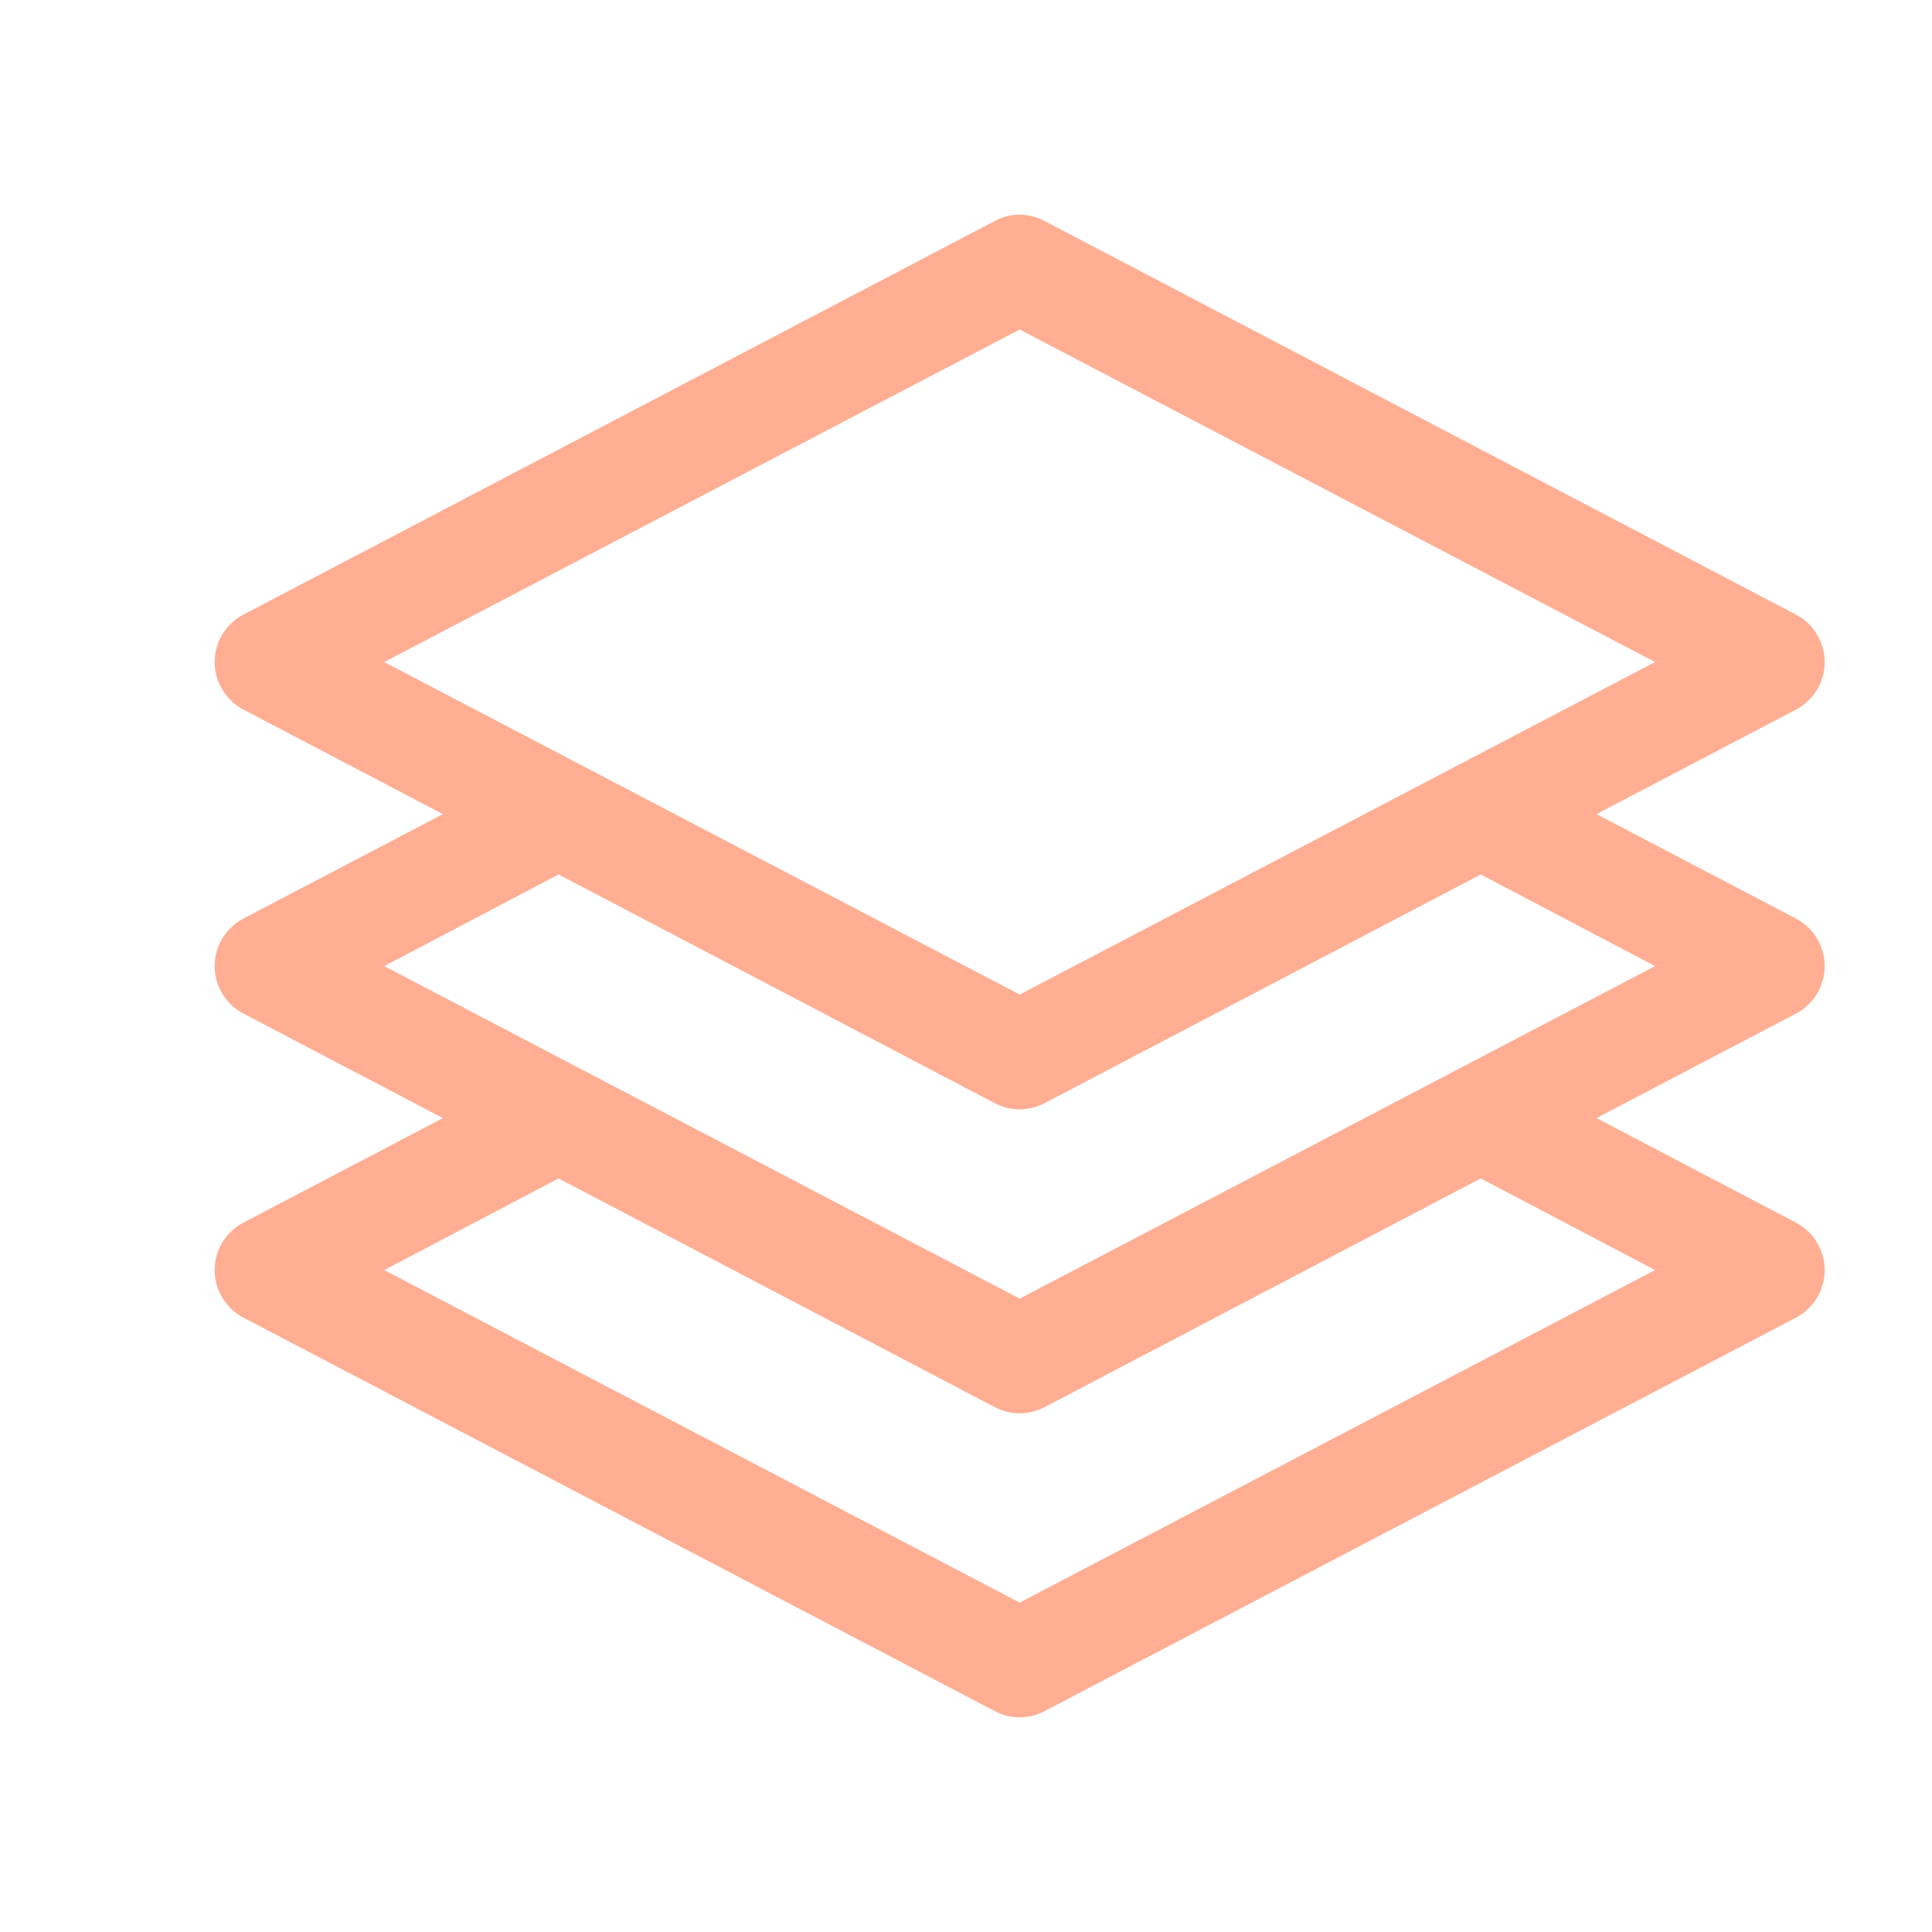 <svg width="18" height="18" viewBox="0 0 18 18" fill="none" xmlns="http://www.w3.org/2000/svg">
<path d="M9.443 2.003C9.381 2.011 9.32 2.03 9.266 2.06L2.268 5.726C2.103 5.812 2 5.983 2 6.168C2 6.354 2.103 6.524 2.268 6.611L4.126 7.585L2.268 8.558C2.103 8.645 2 8.815 2 9.001C2 9.187 2.103 9.357 2.268 9.443L4.126 10.417L2.268 11.391C2.103 11.477 2 11.648 2 11.833C2 12.019 2.103 12.189 2.268 12.276L9.266 15.941C9.412 16.02 9.588 16.02 9.734 15.941L16.733 12.276C16.897 12.189 17 12.019 17 11.833C17 11.648 16.897 11.477 16.733 11.391L14.874 10.417L16.733 9.443C16.897 9.357 17 9.187 17 9.001C17 8.815 16.897 8.645 16.733 8.558L14.874 7.585L16.733 6.611C16.897 6.524 17 6.354 17 6.168C17 5.983 16.897 5.812 16.733 5.726L9.734 2.06C9.645 2.012 9.544 1.992 9.443 2.003ZM9.5 3.07L15.42 6.168L9.5 9.266L3.58 6.168L9.5 3.07ZM5.204 8.147L9.266 10.277C9.412 10.355 9.588 10.355 9.734 10.277L13.796 8.147L15.42 9.001L9.5 12.099L3.58 9.001L5.204 8.147ZM5.204 10.979L9.266 13.109C9.412 13.187 9.588 13.187 9.734 13.109L13.796 10.979L15.42 11.833L9.5 14.931L3.58 11.833L5.204 10.979Z" fill="#FFAE93"/>
</svg>
